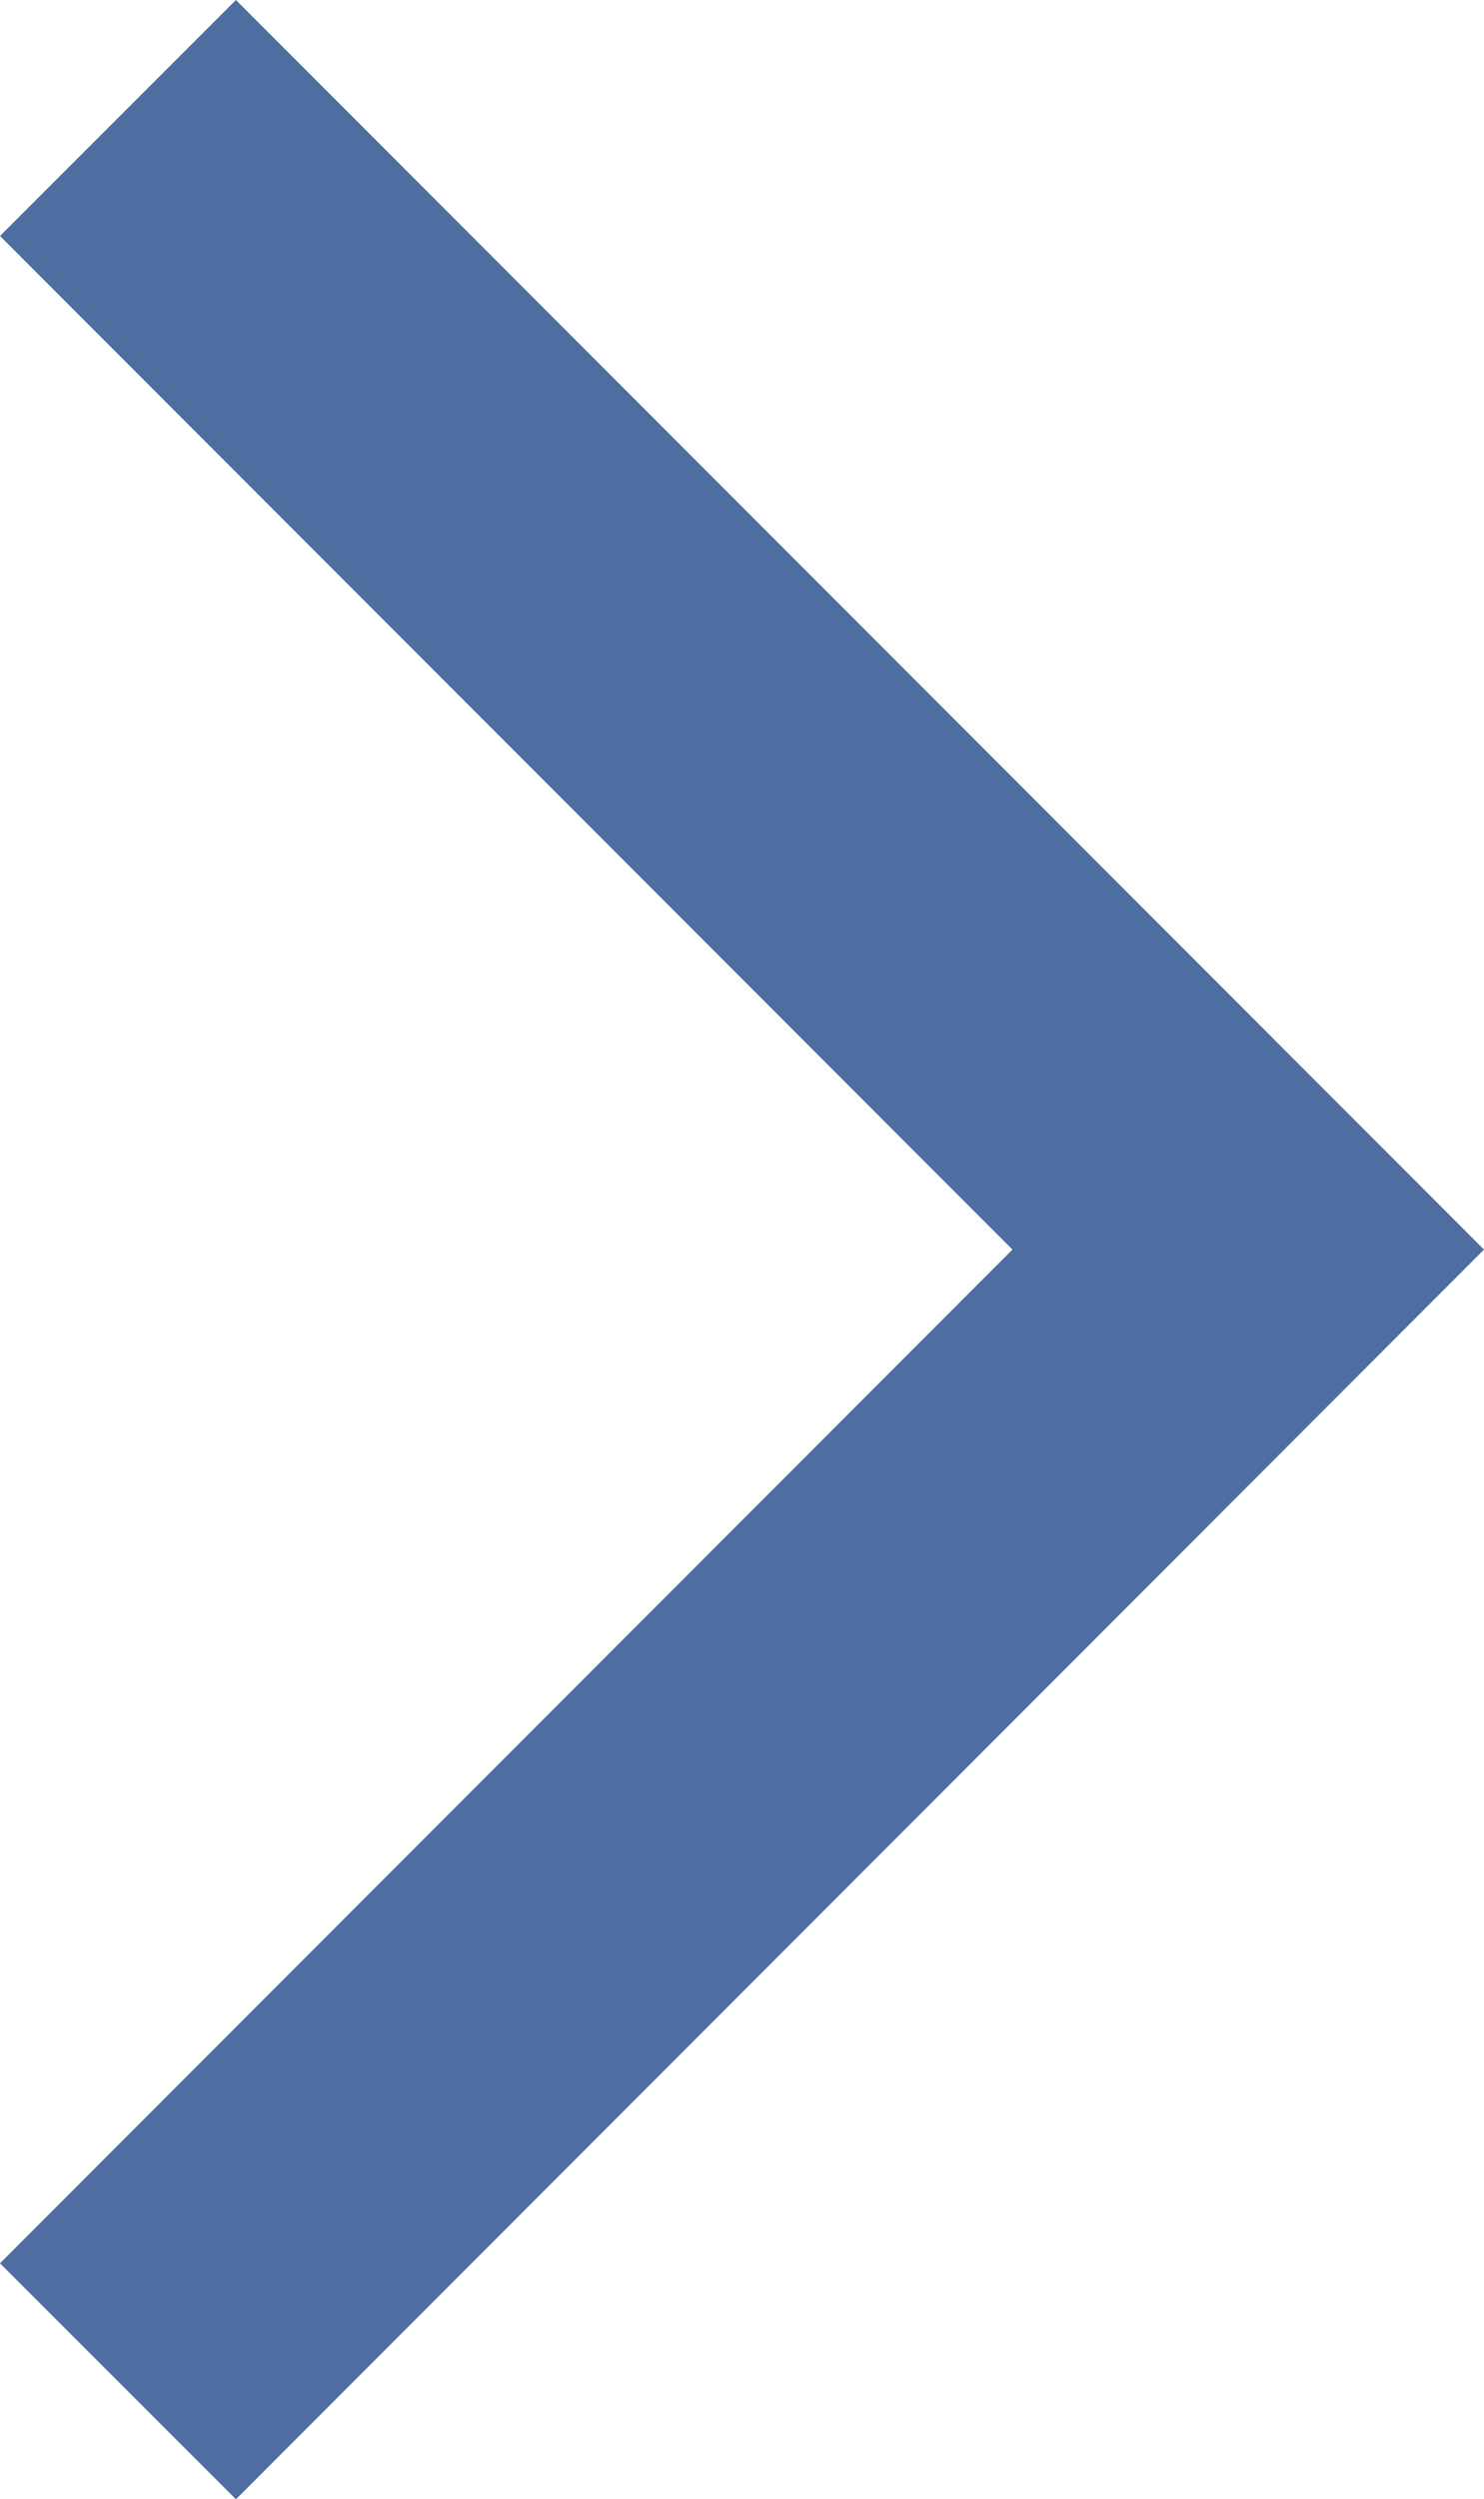 <?xml version="1.0" encoding="utf-8"?>
<!-- Generator: Adobe Illustrator 16.0.3, SVG Export Plug-In . SVG Version: 6.00 Build 0)  -->
<!DOCTYPE svg PUBLIC "-//W3C//DTD SVG 1.1//EN" "http://www.w3.org/Graphics/SVG/1.1/DTD/svg11.dtd">
<svg version="1.1" id="レイヤー_1" xmlns="http://www.w3.org/2000/svg" xmlns:xlink="http://www.w3.org/1999/xlink" x="0px"
	 y="0px" width="13.347px" height="22.463px" viewBox="0 0 13.347 22.463" enable-background="new 0 0 13.347 22.463"
	 xml:space="preserve">
<polygon fill="#4e6da1" points="13.347,11.231 2.122,22.463 0,20.342 9.106,11.231 0,2.121 2.122,0 "/>
</svg>
